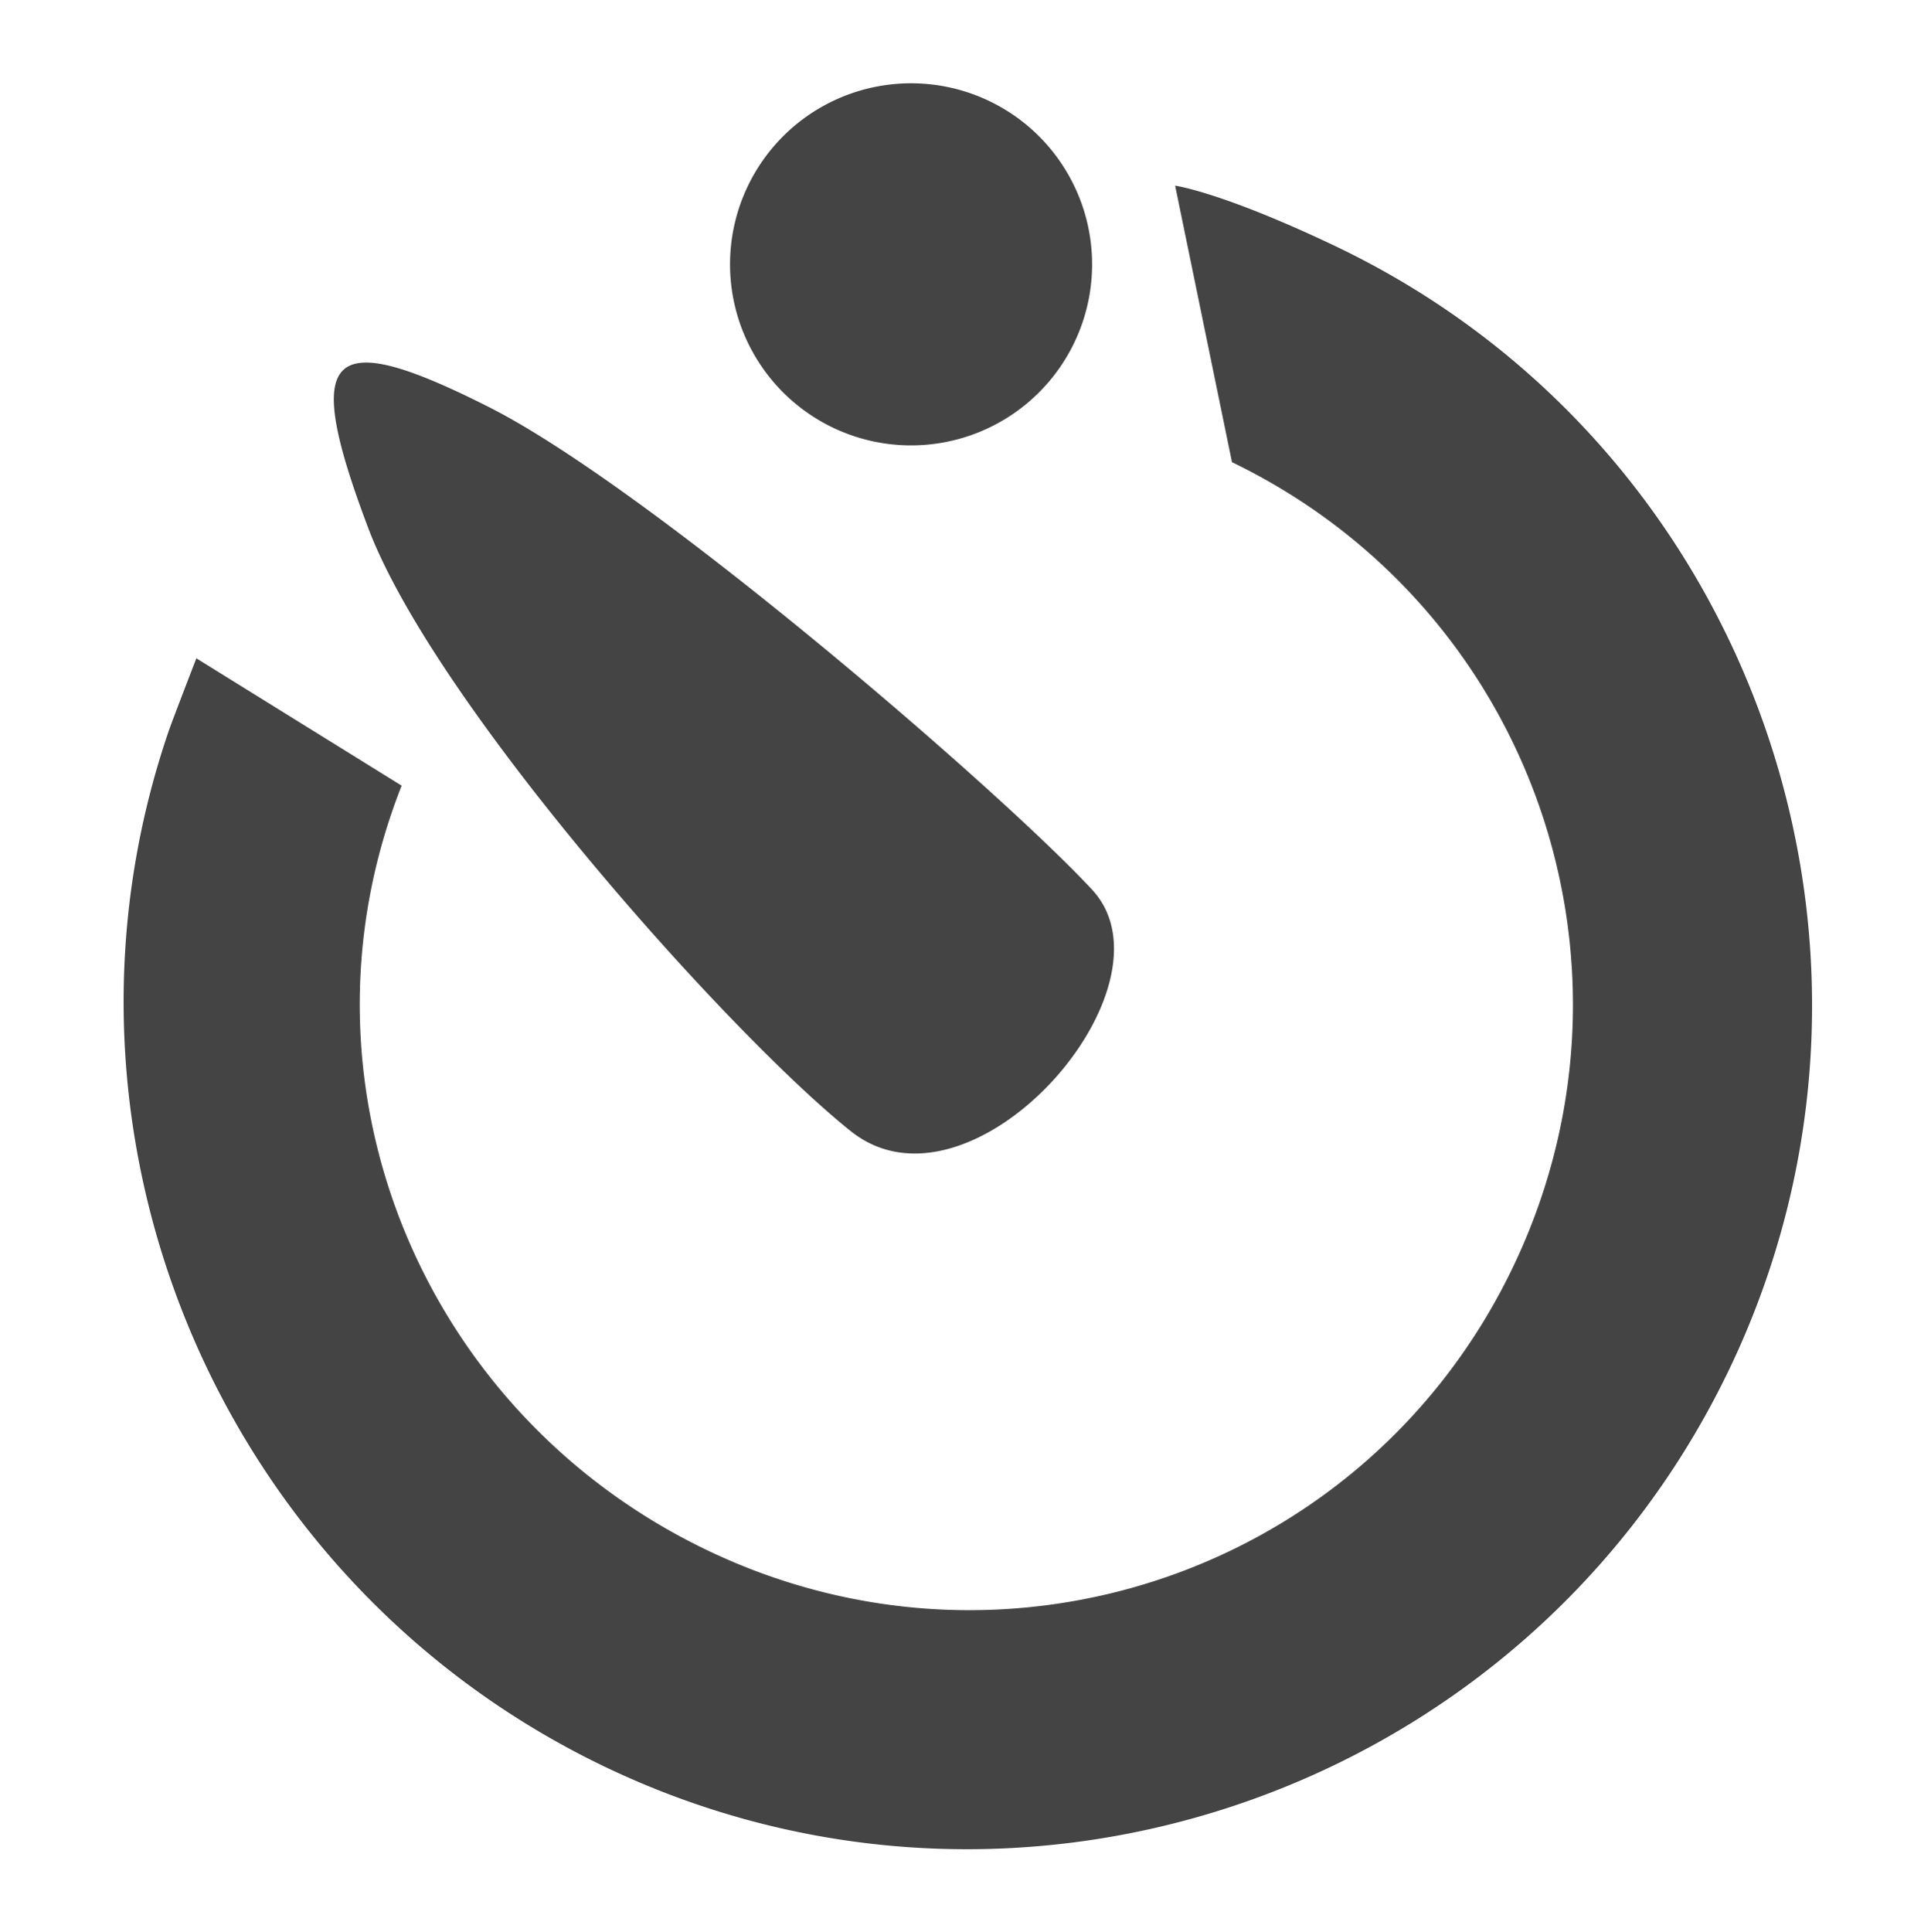 <svg height="16.004" width="16" xmlns="http://www.w3.org/2000/svg">
  <path d="m190.549 529.69a1.5 1.5 0 0 0 -1.5 1.5 1.5 1.5 0 0 0 1.5 1.5 1.5 1.5 0 0 0 1.5-1.5 1.5 1.5 0 0 0 -1.5-1.5zm2.188.848.471 2.291c2.497 1.208 3.528 4.189 2.32 6.686-1.208 2.497-4.189 3.528-6.686 2.32-2.365-1.144-3.479-3.883-2.514-6.326l-1.701-1.055s-.192.496-.227.596c-1.142 3.325.394 7.031 3.588 8.576 3.47 1.678 7.652.21 9.33-3.26 1.678-3.47.221-7.674-3.26-9.33-.942-.448-1.322-.498-1.322-.498zm-6.736 1.467c-.342.024-.298.448.049 1.367.555 1.47 3 4.203 4 5s2.746-1.193 2-2-3.665-3.326-5-4c-.501-.253-.844-.382-1.049-.367z" fill="#444444" transform="translate(-183 -529)"/>
</svg>
